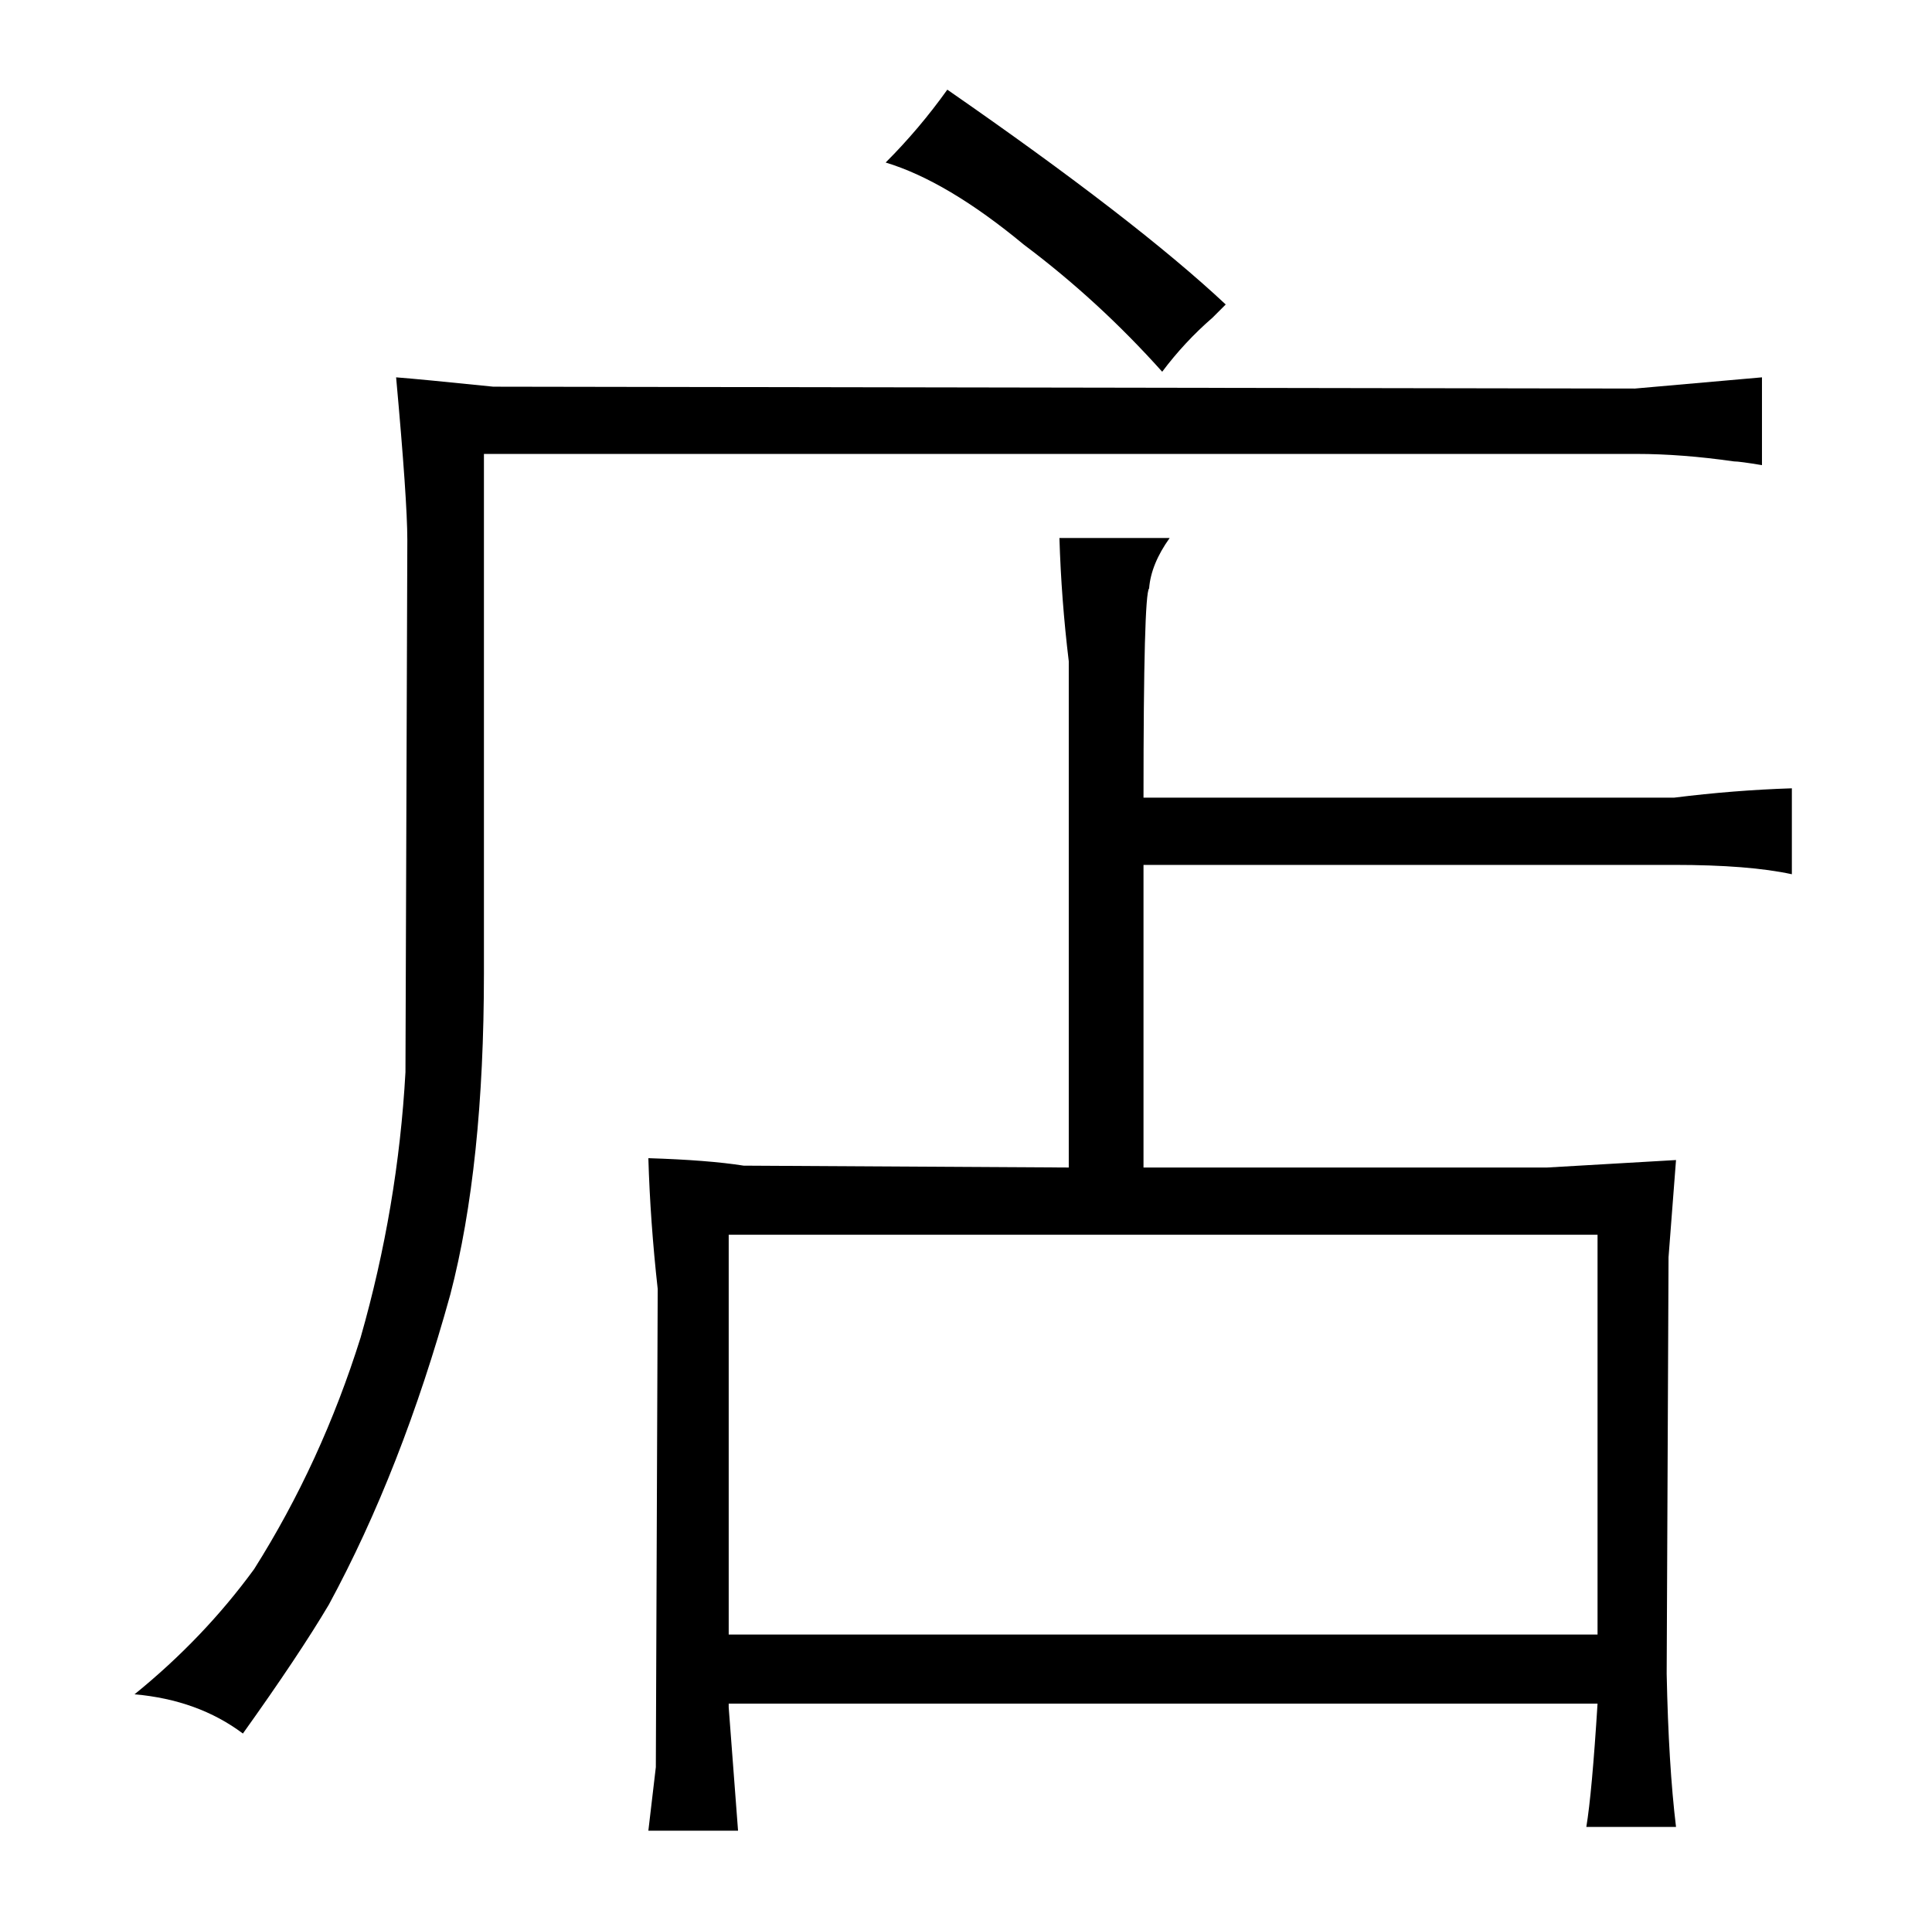 <?xml version="1.0" standalone="no"?>
<!DOCTYPE svg PUBLIC "-//W3C//DTD SVG 1.1//EN" "http://www.w3.org/Graphics/SVG/1.1/DTD/svg11.dtd" >
<svg xmlns="http://www.w3.org/2000/svg" xmlns:xlink="http://www.w3.org/1999/xlink" version="1.1" viewBox="-10 0 1034 1024">
  <g transform="matrix(1 0 0 -1 0 820)">
   <path fill="currentColor"
d="M249 577h617q24 0 52 -4q3 0 15 -2v47l-68 -6l-611 1q-39 4 -52 5q6 -66 6 -87l-1 -285q-4 -72 -24 -142q-21 -67 -57 -124q-27 -37 -64 -67q34 -3 58 -21q30 42 46 69q39 72 65 166q18 69 18 172v278zM385 -160l-5 66v2h465q-3 -48 -6 -66h48q-4 33 -5 82l1 223l4 52
l-69 -4h-216v162h284q40 0 63 -5v46q-31 -1 -63 -5h-284q0 109 3 112q1 13 11 27h-59q1 -33 5 -66v-271l-174 1q-19 3 -51 4q1 -34 5 -70l-1 -256l-4 -34h48zM380 -55v214h465v-214h-465zM464 733q33 -10 74 -44q40 -30 74 -68q12 16 27 29l7 7q-48 45 -149 115
q-15 -21 -33 -39v0z" />
  </g>

</svg>
